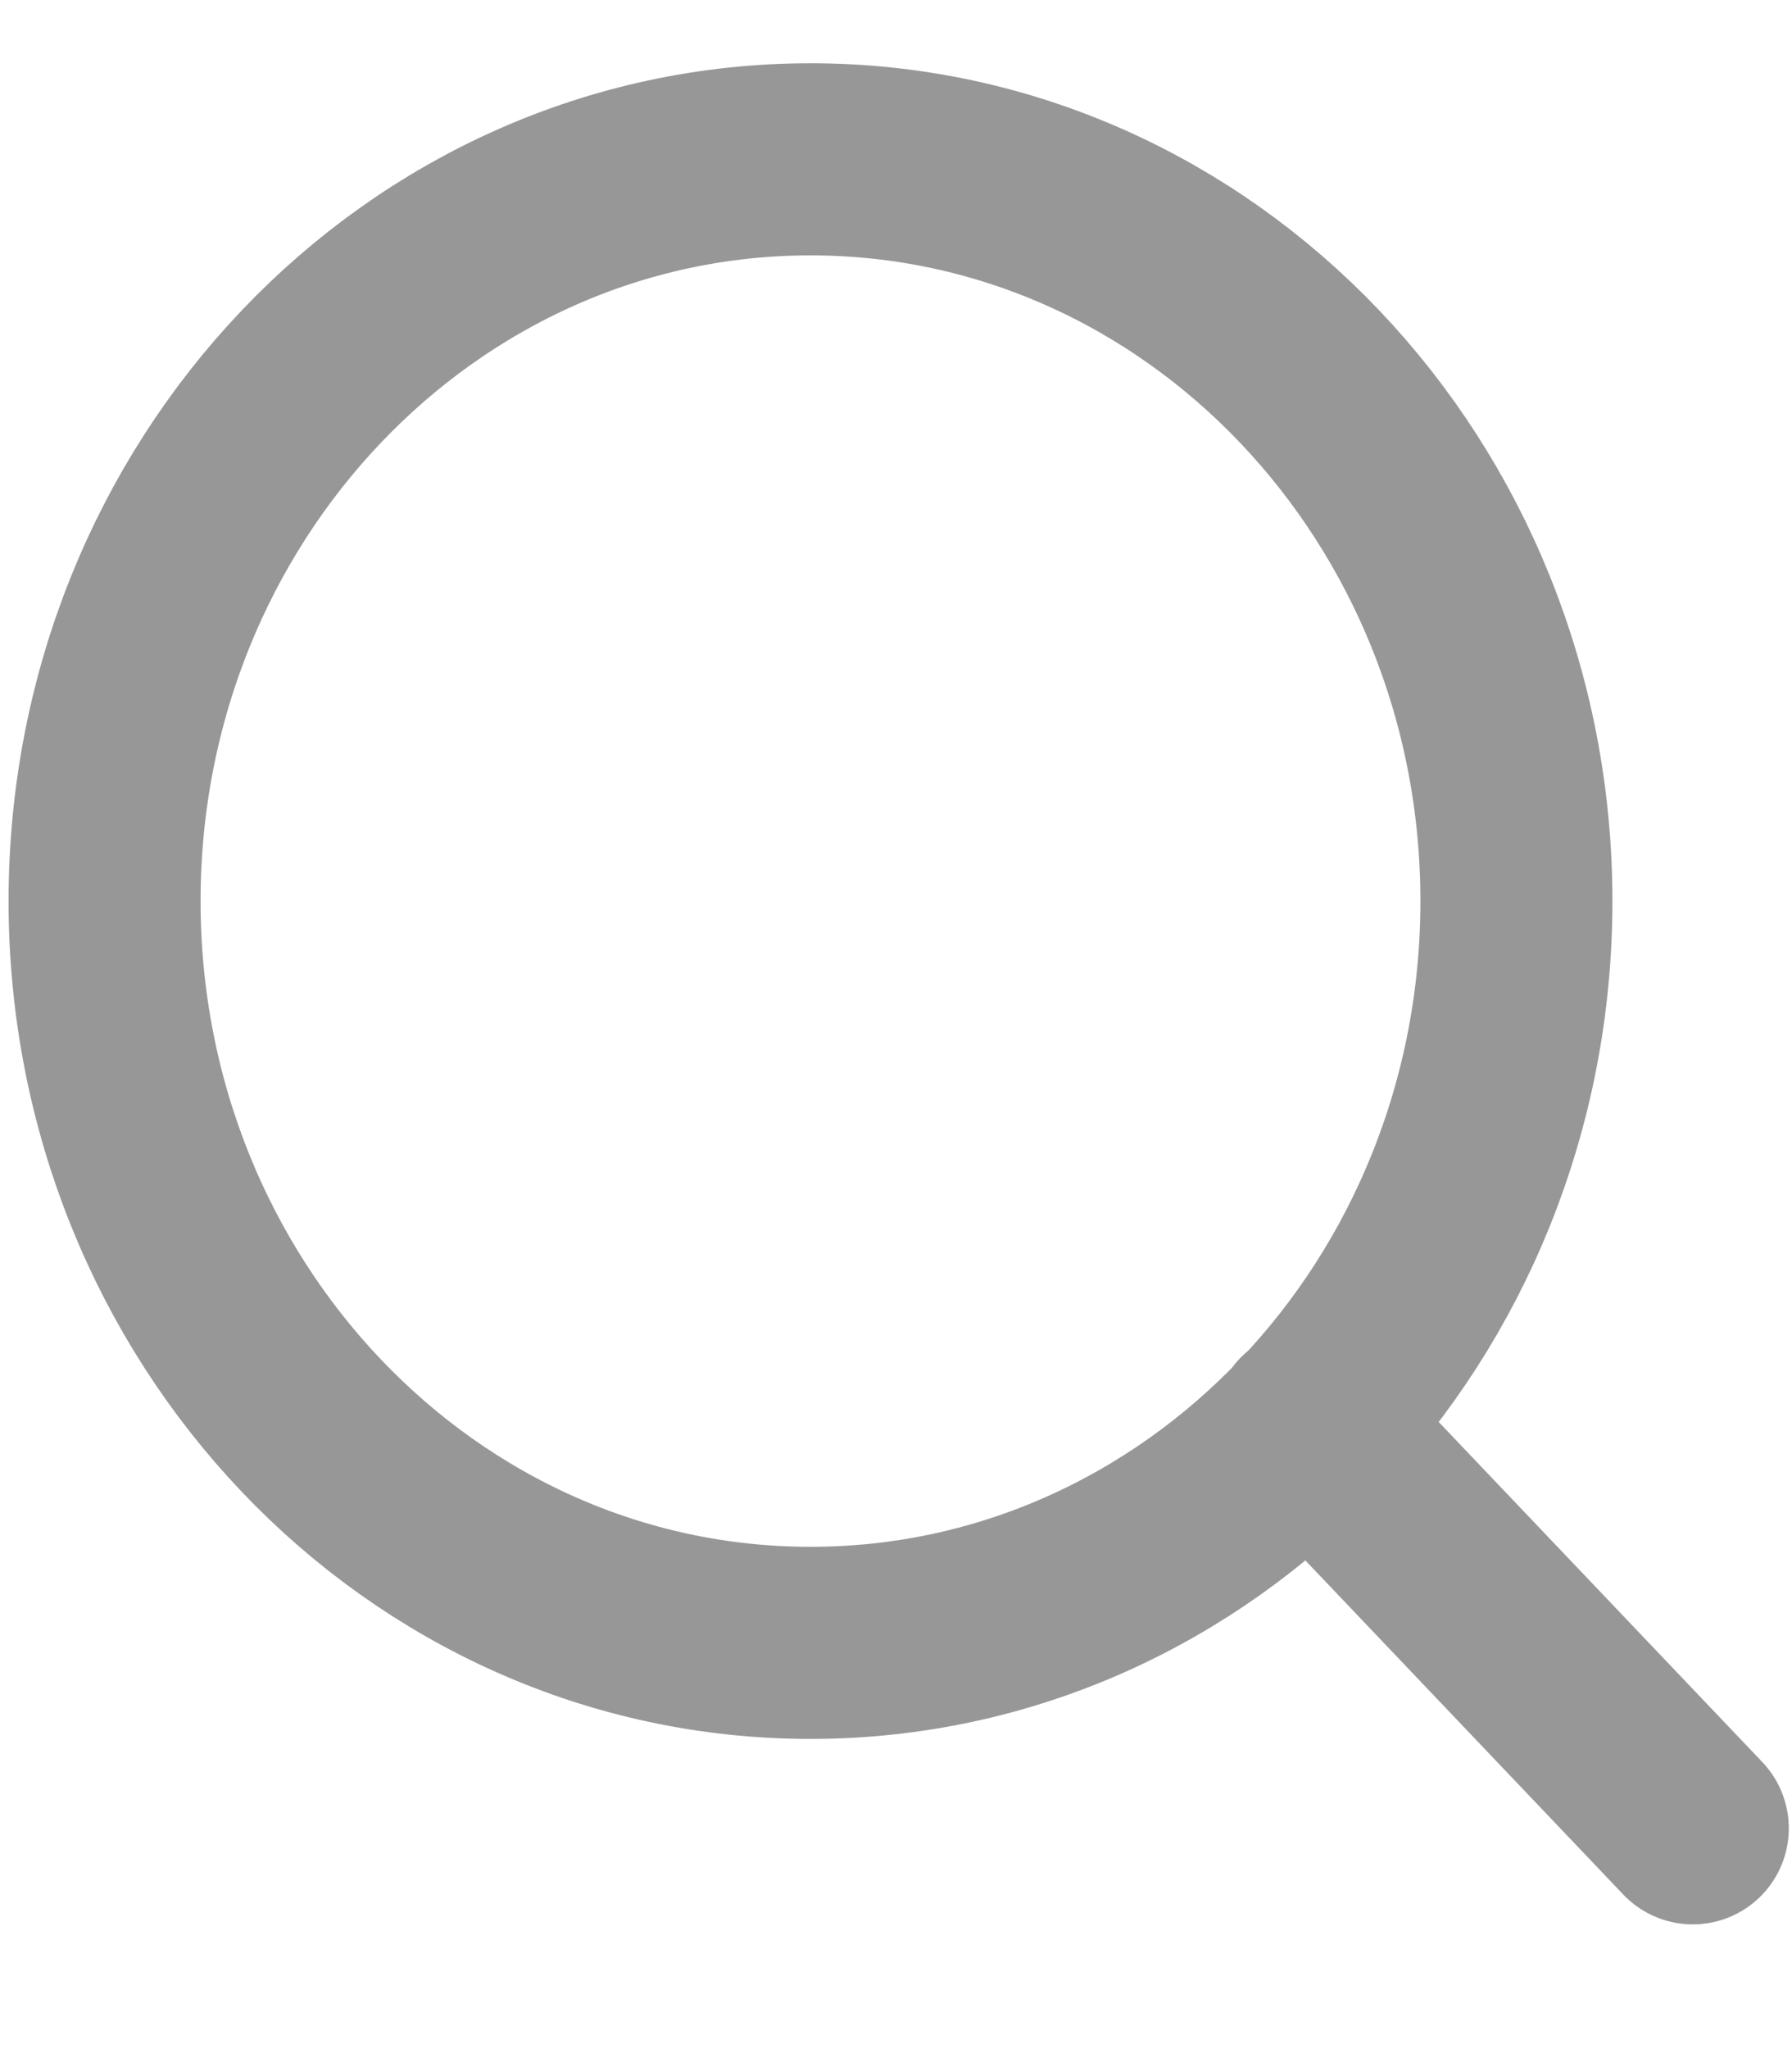 <svg width="14" height="16" viewBox="0 0 14 16" fill="none" xmlns="http://www.w3.org/2000/svg">
<path d="M13.225 14.276L10.227 11.127M11.847 7.036C11.847 10.235 9.378 12.828 6.332 12.828C3.286 12.828 0.817 10.235 0.817 7.036C0.817 3.837 3.286 1.244 6.332 1.244C9.378 1.244 11.847 3.837 11.847 7.036Z" stroke="#979797" stroke-width="1.5" stroke-linecap="round" stroke-linejoin="round"/>
</svg>
